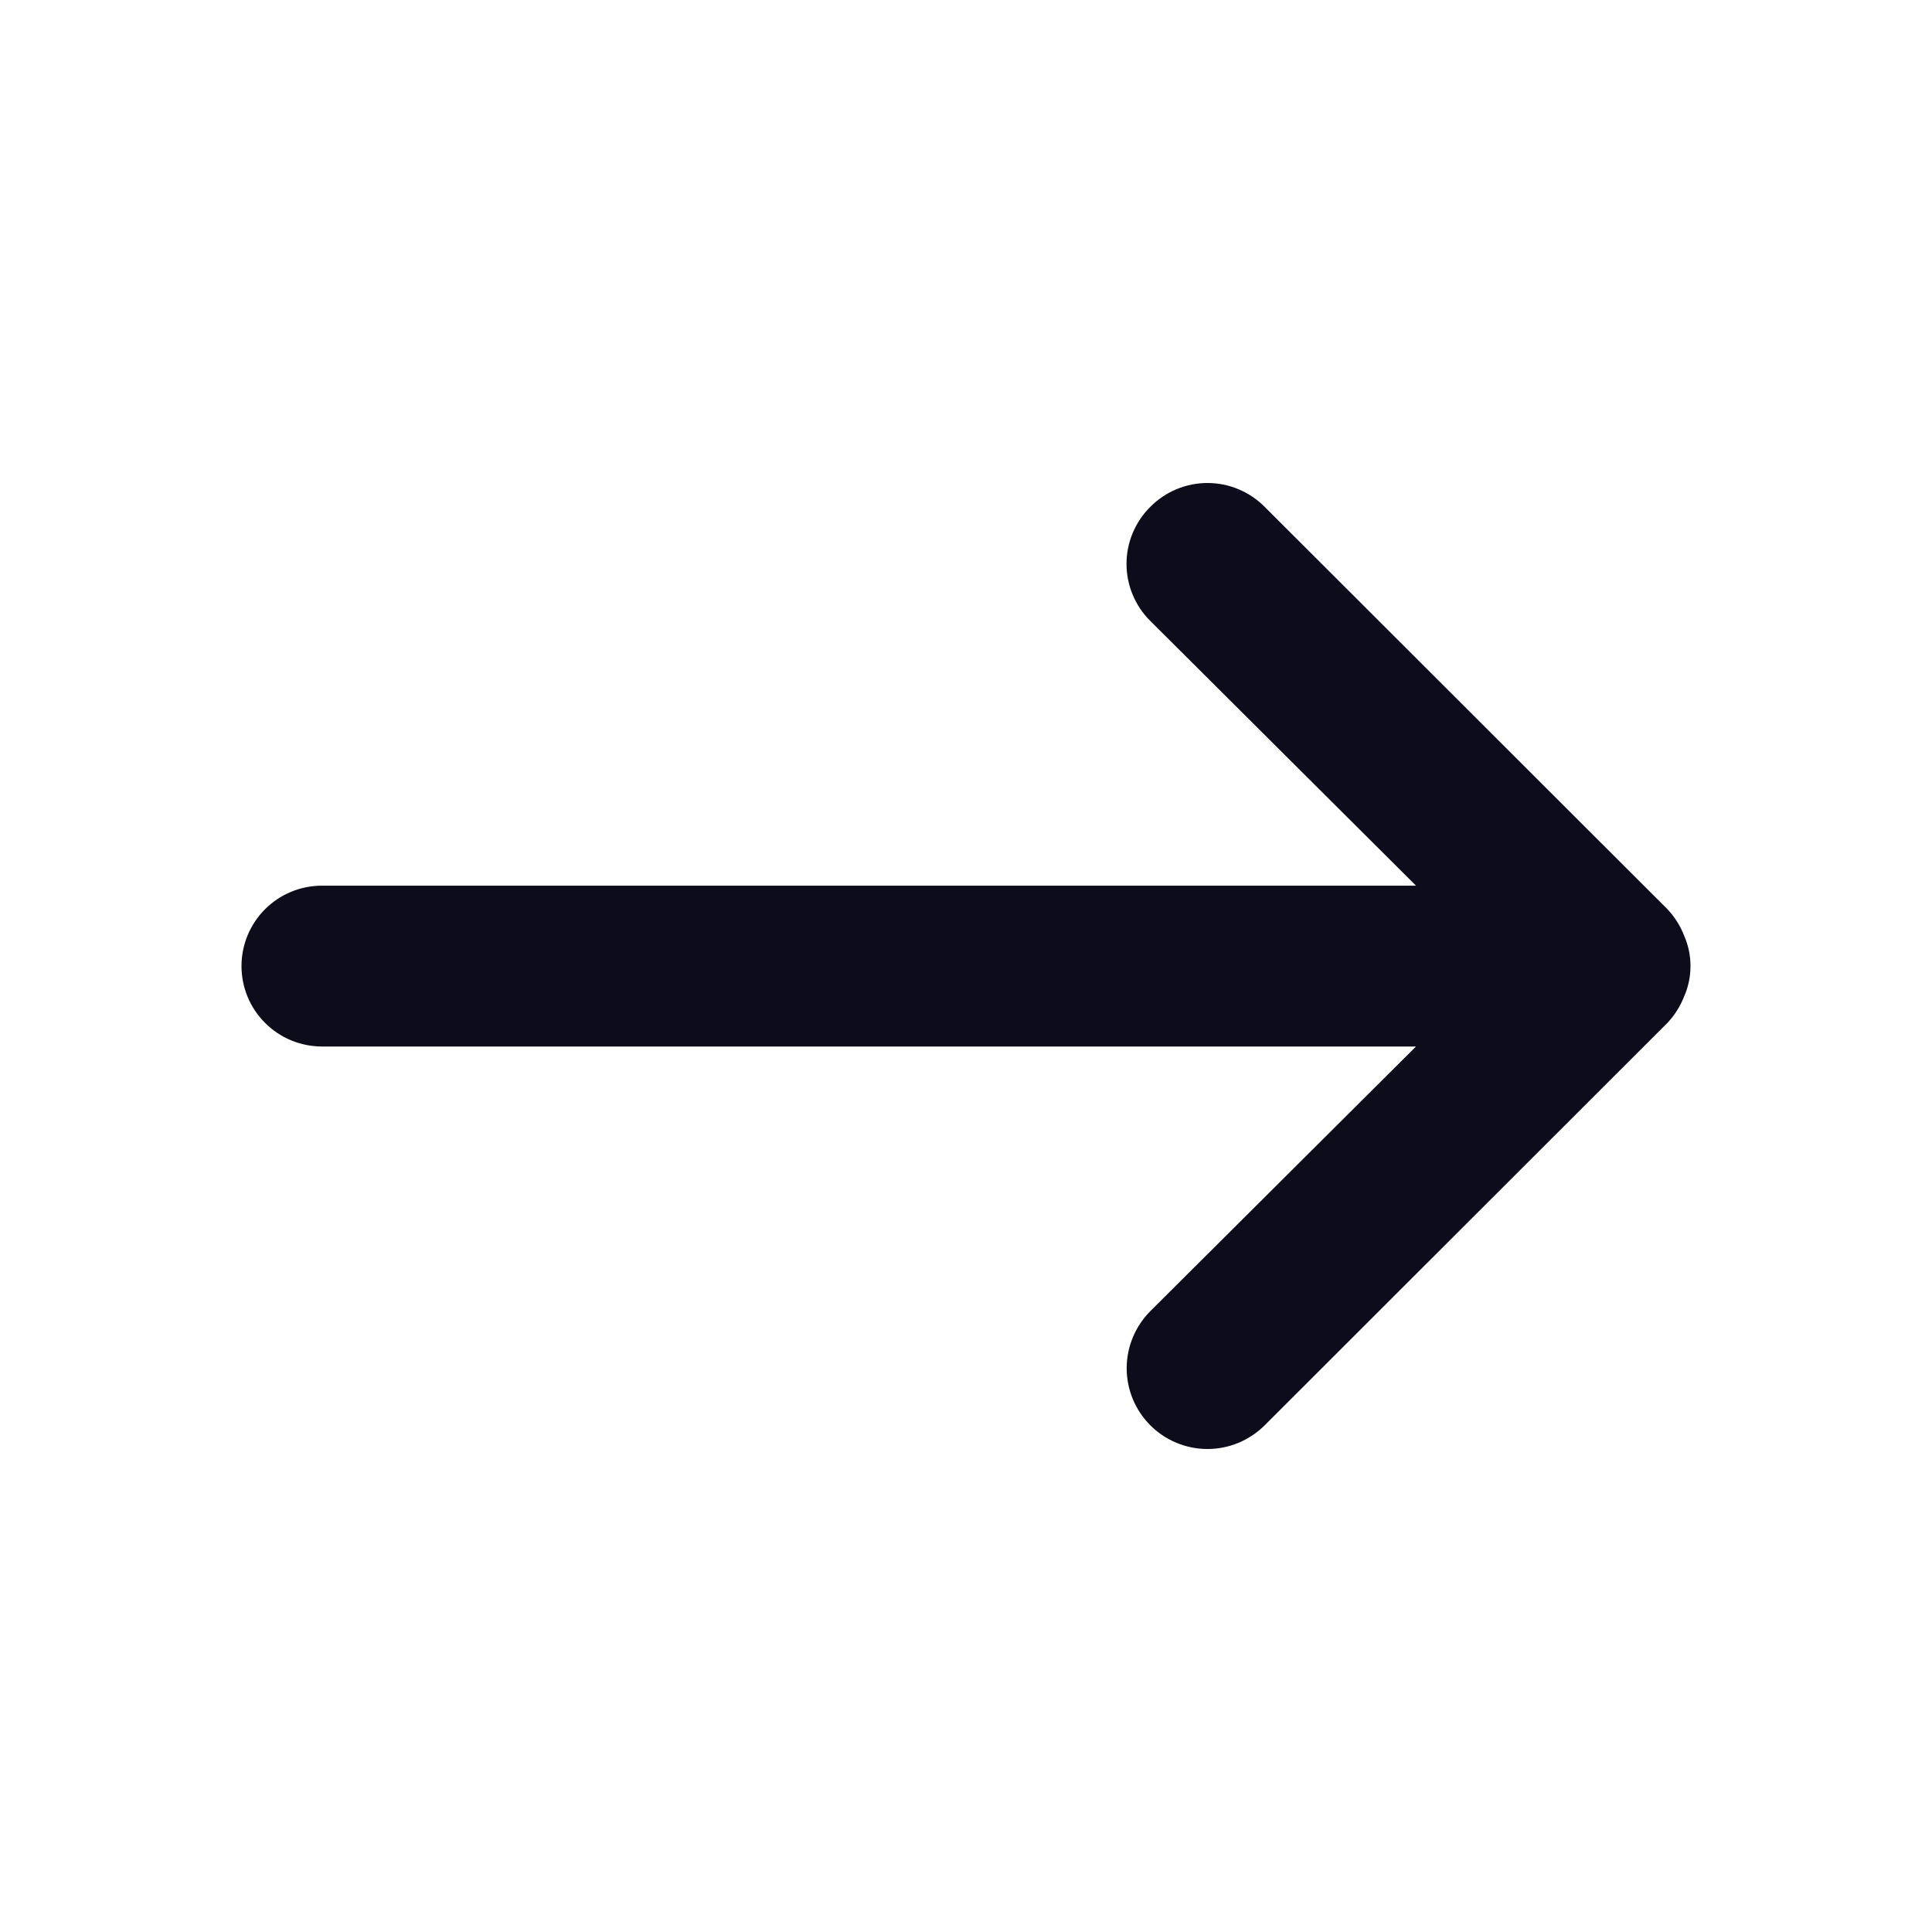 <svg width="24" height="24" viewBox="0 0 24 24" fill="none" xmlns="http://www.w3.org/2000/svg">
<path d="M14.29 6.296C14.196 6.388 14.122 6.499 14.071 6.621C14.02 6.742 13.994 6.873 13.994 7.005C13.994 7.137 14.02 7.267 14.071 7.389C14.122 7.511 14.196 7.622 14.29 7.714L17.59 11.002L4 11.002C3.735 11.002 3.48 11.107 3.293 11.294C3.105 11.482 3 11.736 3 12.001C3 12.266 3.105 12.52 3.293 12.707C3.48 12.895 3.735 13 4 13L17.59 13L14.29 16.287C14.102 16.476 13.996 16.731 13.996 16.997C13.996 17.263 14.102 17.518 14.29 17.706C14.478 17.894 14.733 18 15 18C15.266 18 15.521 17.894 15.71 17.706L20.71 12.71C20.801 12.615 20.872 12.503 20.92 12.38C20.973 12.261 21 12.132 21 12.001C21 11.87 20.973 11.741 20.92 11.621C20.872 11.498 20.801 11.386 20.71 11.291L15.71 6.296C15.617 6.202 15.506 6.128 15.384 6.077C15.263 6.026 15.132 6 15 6C14.868 6 14.737 6.026 14.615 6.077C14.493 6.128 14.383 6.202 14.29 6.296Z" fill="#0C0C1B"/>
</svg>
